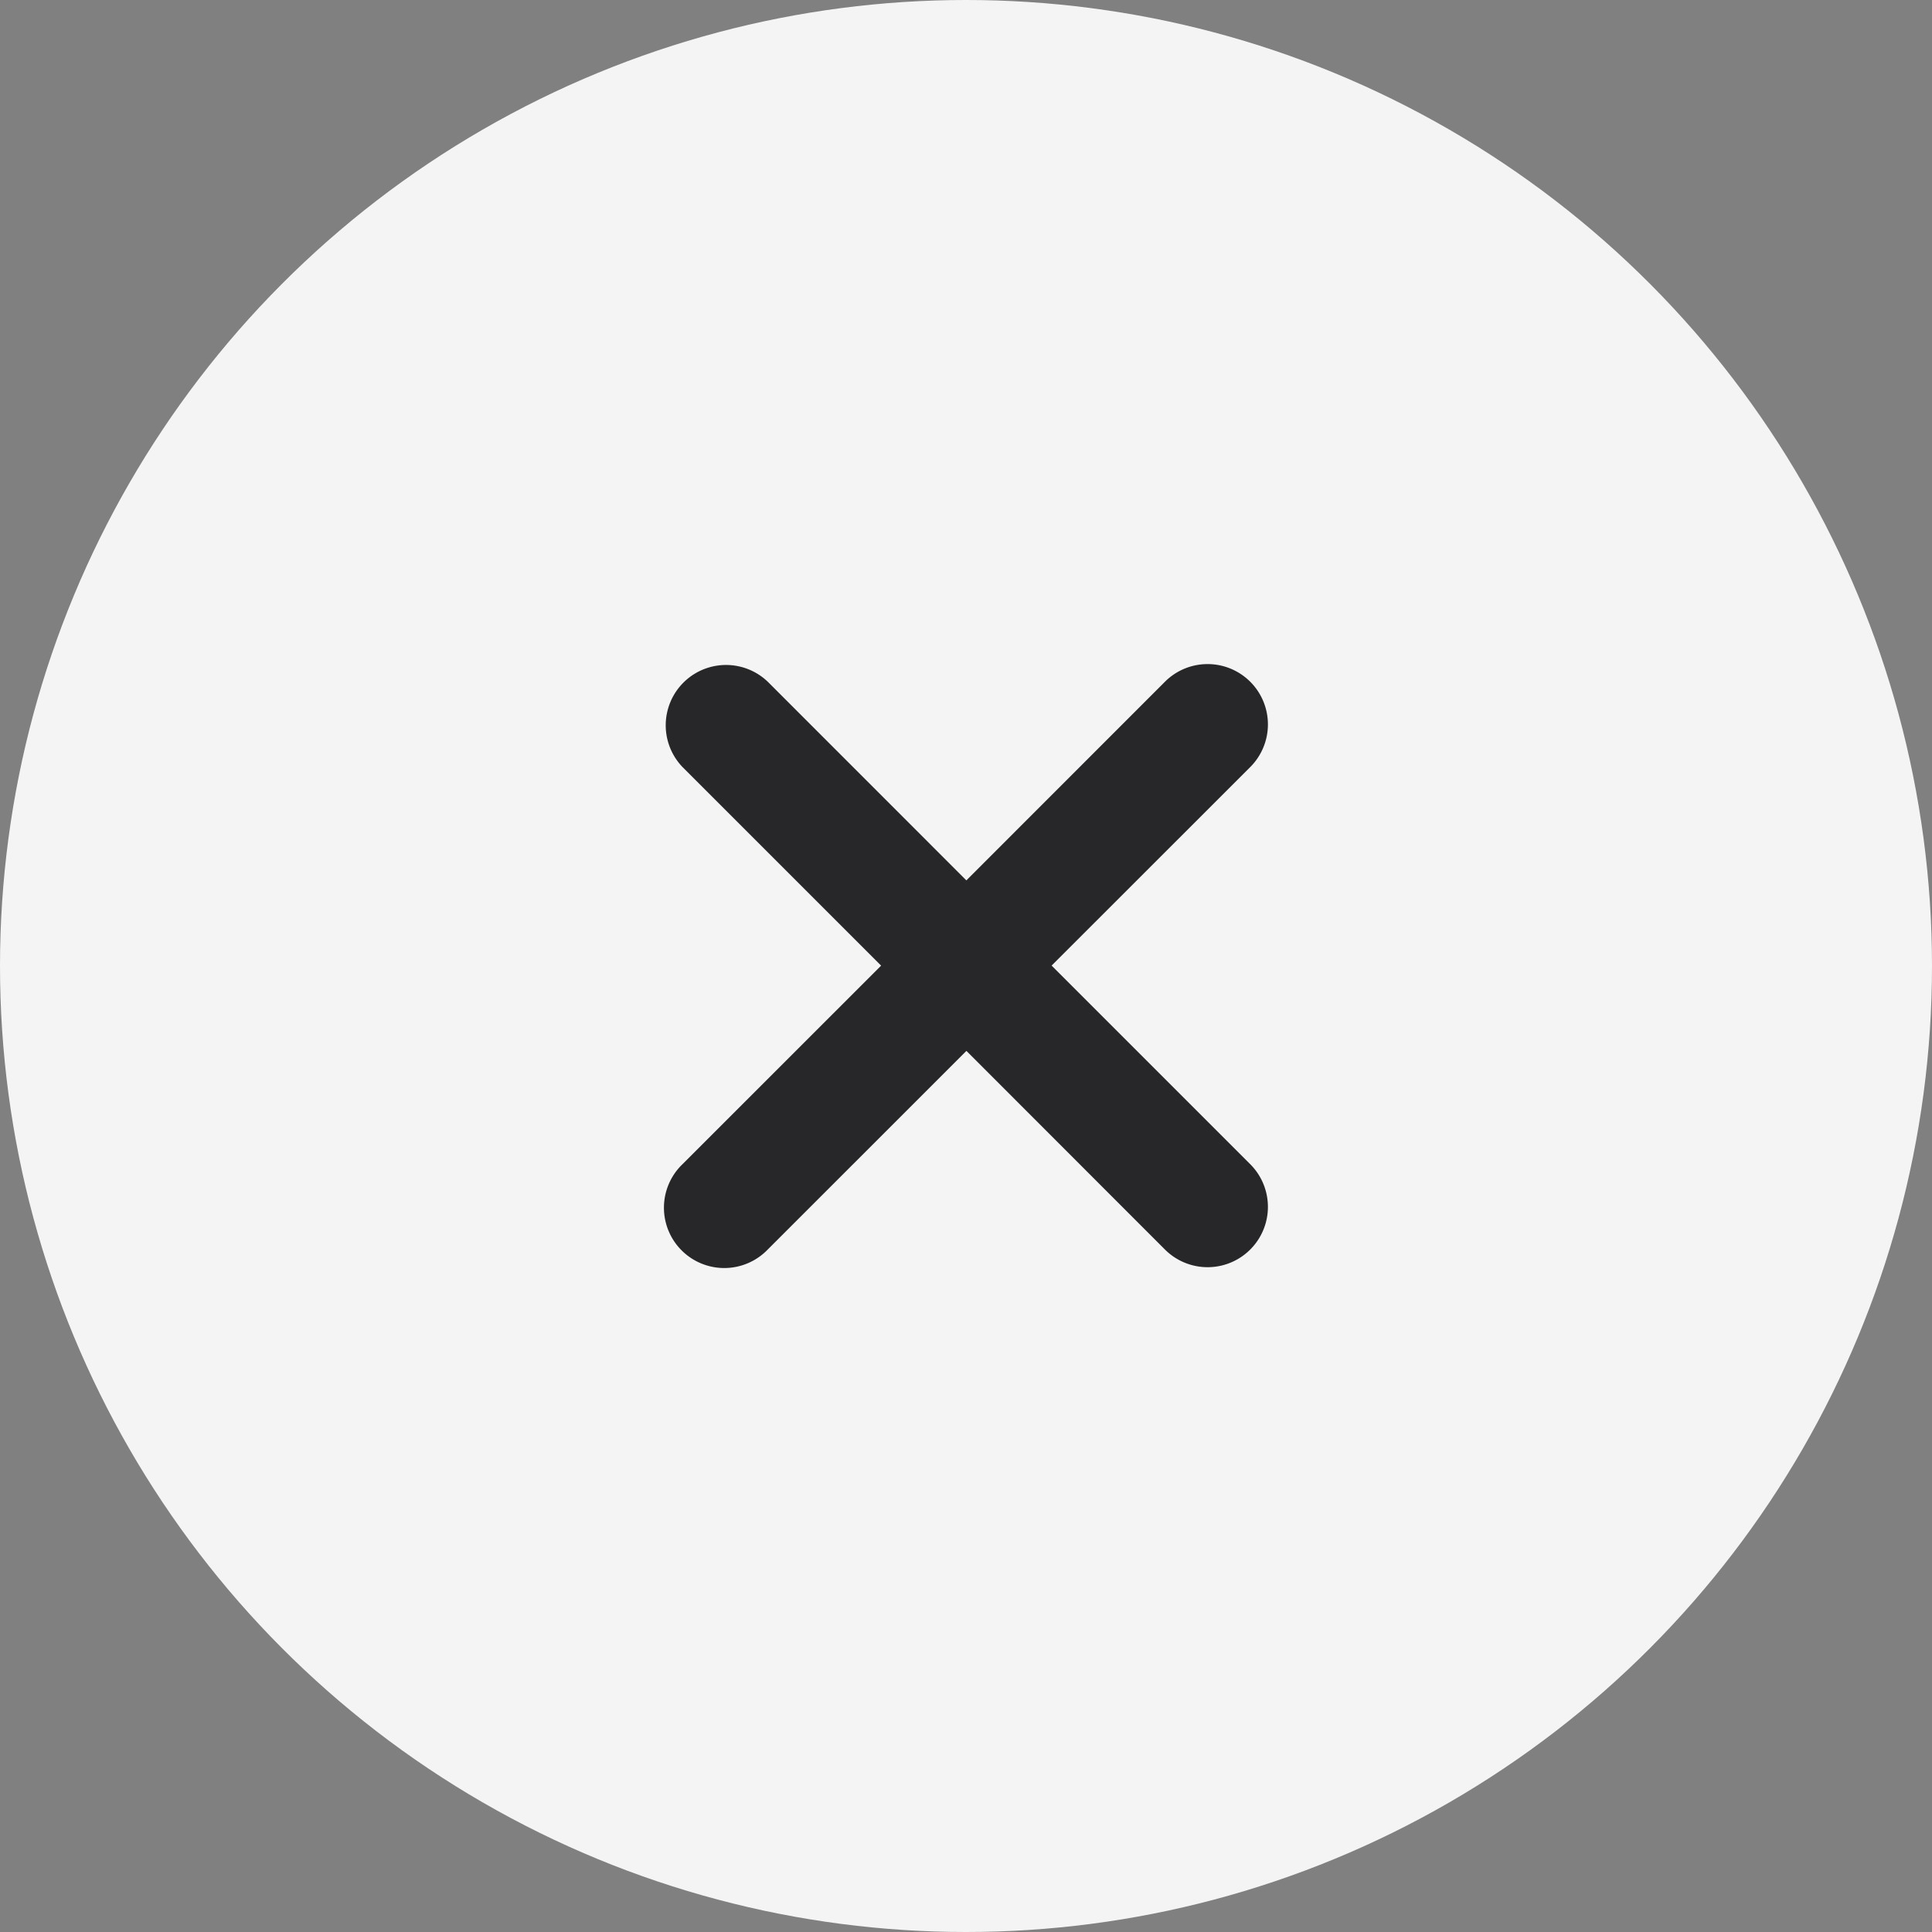 <svg xmlns:xlink="http://www.w3.org/1999/xlink" class="pointer-events-none" width="32" height="32" viewBox="0 0 32 32" xmlns="http://www.w3.org/2000/svg"><rect x="0" y="0" width="32" height="32" fill="#808080" stroke="none"/> <circle class="fill-gray-100" cx="16" cy="16" r="16" fill="#F4F4F5"></circle> <path class="fill-gray-800" d="M20.708 11.292a.999.999 0 0 0-1.413 0l-3.289 3.29-3.289-3.29a.999.999 0 0 0-1.412 1.413l3.289 3.289-3.29 3.289a.999.999 0 1 0 1.413 1.412l3.29-3.289 3.288 3.29a.999.999 0 0 0 1.413-1.413l-3.29-3.29 3.29-3.288a.999.999 0 0 0 0-1.413Z" fill="#27272A"></path> </svg>